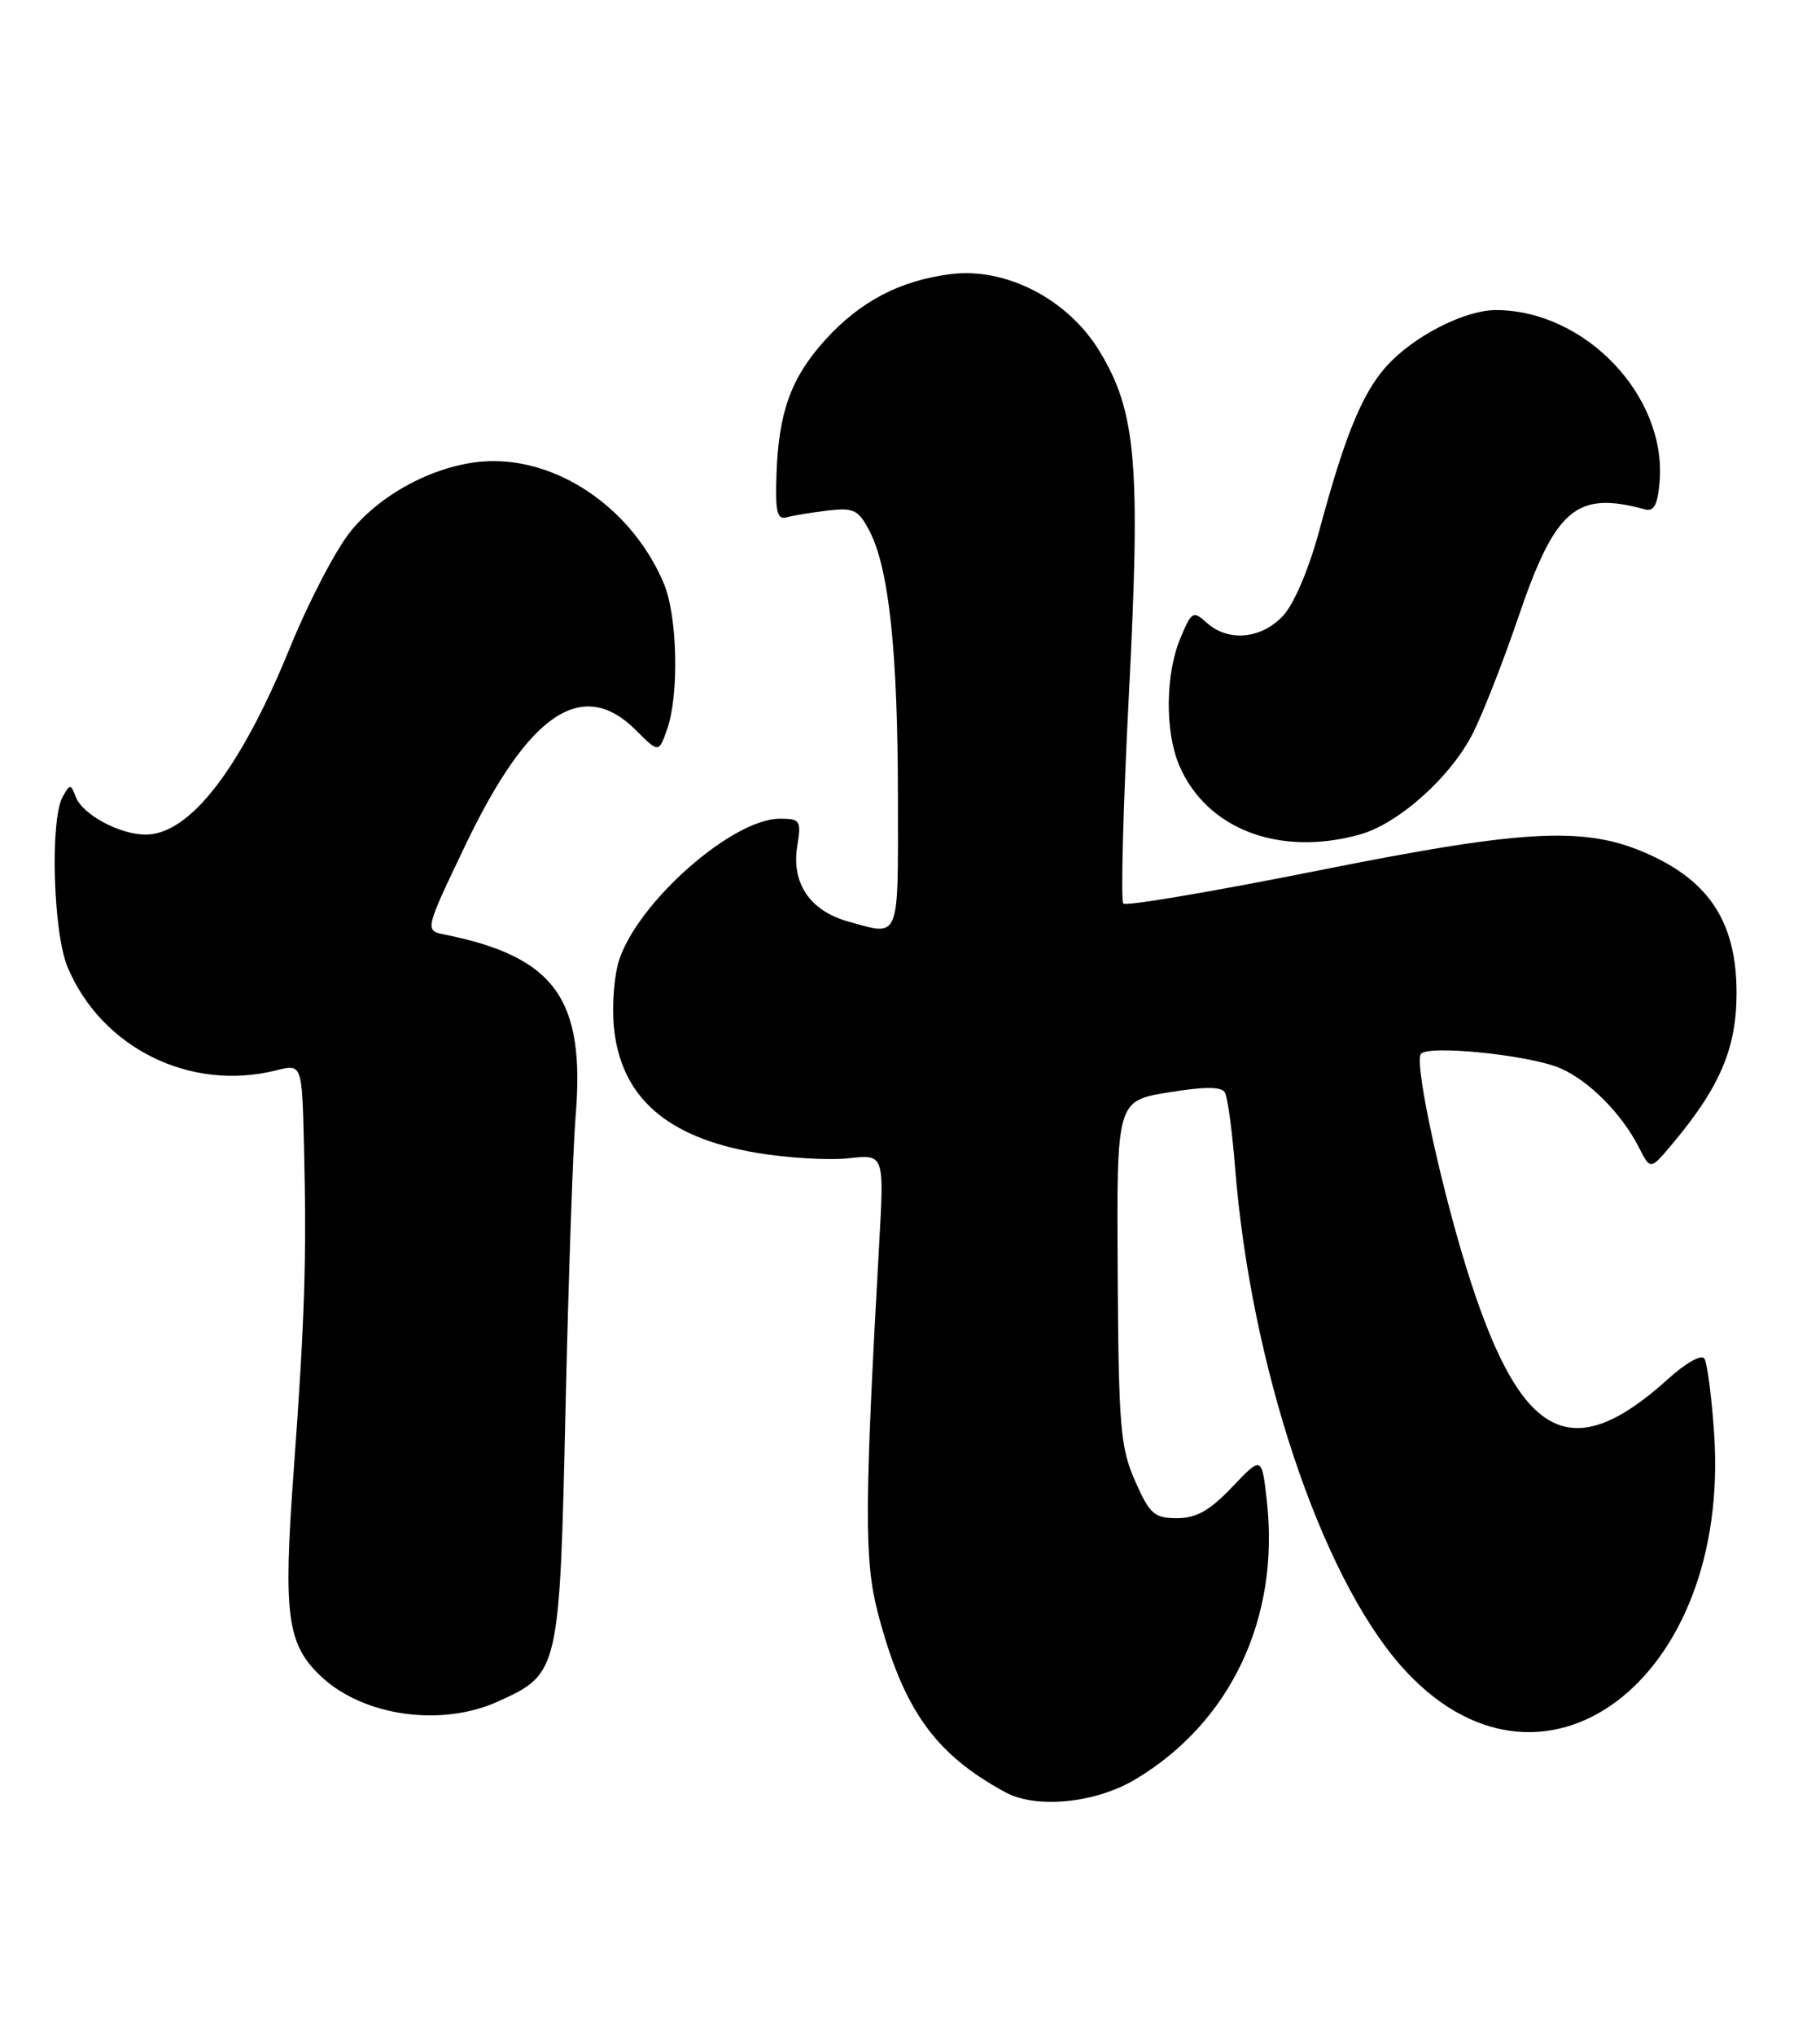 <?xml version="1.0" encoding="UTF-8" standalone="no"?>
<!DOCTYPE svg PUBLIC "-//W3C//DTD SVG 1.1//EN" "http://www.w3.org/Graphics/SVG/1.1/DTD/svg11.dtd" >
<svg xmlns="http://www.w3.org/2000/svg" xmlns:xlink="http://www.w3.org/1999/xlink" version="1.1" viewBox="0 0 229 256">
 <g >
 <path fill="currentColor"
d=" M 142.82 223.88 C 154.85 216.71 161.05 203.59 159.40 188.83 C 158.76 183.17 158.76 183.17 155.04 187.08 C 152.21 190.05 150.53 191.00 148.10 191.00 C 145.24 191.00 144.66 190.49 142.83 186.34 C 140.97 182.15 140.75 179.55 140.63 160.09 C 140.50 138.50 140.50 138.50 147.00 137.44 C 151.58 136.69 153.68 136.69 154.12 137.44 C 154.46 138.02 155.04 142.27 155.40 146.87 C 157.38 171.74 166.13 198.03 176.26 209.56 C 193.76 229.45 217.87 211.52 215.67 180.23 C 215.36 175.68 214.81 171.50 214.46 170.94 C 214.10 170.35 212.16 171.43 209.87 173.50 C 197.86 184.35 191.56 181.24 185.06 161.26 C 181.58 150.57 177.94 134.01 178.76 132.62 C 179.47 131.41 192.40 132.71 196.31 134.39 C 199.90 135.93 204.05 140.10 206.21 144.35 C 207.66 147.20 207.66 147.20 210.34 144.01 C 216.40 136.81 218.50 131.90 218.50 124.93 C 218.50 116.51 215.42 111.36 208.32 107.89 C 200.02 103.85 192.87 104.12 165.72 109.55 C 152.65 112.16 141.69 114.02 141.34 113.68 C 141.00 113.33 141.32 101.51 142.04 87.41 C 143.54 58.31 142.98 51.78 138.31 44.13 C 134.35 37.63 126.54 33.60 119.60 34.49 C 113.21 35.30 108.20 37.93 103.80 42.80 C 99.54 47.52 97.97 51.84 97.70 59.66 C 97.54 64.43 97.77 65.42 99.00 65.08 C 99.83 64.85 102.15 64.47 104.17 64.23 C 107.45 63.85 108.02 64.14 109.42 66.84 C 111.85 71.54 112.96 81.94 112.98 100.25 C 113.00 118.56 113.31 117.77 106.74 115.94 C 101.93 114.61 99.56 111.12 100.31 106.48 C 100.84 103.22 100.70 103.00 98.13 103.00 C 92.18 103.00 80.34 113.40 77.91 120.76 C 77.28 122.67 76.98 126.46 77.24 129.19 C 78.09 138.01 83.87 143.12 95.16 145.03 C 99.08 145.69 104.30 146.00 106.77 145.72 C 111.25 145.22 111.25 145.22 110.63 156.36 C 108.76 189.68 108.74 196.35 110.46 202.93 C 113.65 215.09 117.62 220.67 126.51 225.49 C 130.38 227.59 137.83 226.86 142.82 223.88 Z  M 62.67 214.06 C 70.37 210.57 70.41 210.39 71.16 177.05 C 71.53 160.80 72.10 144.35 72.42 140.50 C 73.67 125.70 69.85 120.38 55.96 117.58 C 53.42 117.07 53.42 117.07 58.61 106.22 C 66.54 89.68 73.30 85.15 80.02 91.87 C 82.89 94.74 82.89 94.74 83.95 91.72 C 85.46 87.39 85.24 77.52 83.55 73.47 C 79.75 64.37 70.88 57.99 62.05 58.01 C 55.71 58.02 48.13 61.79 44.03 66.96 C 42.18 69.29 38.80 75.80 36.51 81.42 C 30.28 96.72 23.89 105.00 18.32 105.00 C 15.07 105.00 10.40 102.49 9.55 100.29 C 8.90 98.60 8.81 98.60 7.89 100.24 C 6.28 103.10 6.68 117.30 8.49 121.64 C 12.75 131.84 23.93 137.38 34.75 134.66 C 38.00 133.84 38.00 133.84 38.25 144.17 C 38.59 158.35 38.36 165.80 36.95 185.08 C 35.62 203.28 36.10 206.87 40.43 210.94 C 45.74 215.92 55.55 217.30 62.67 214.06 Z  M 171.07 105.00 C 176.01 103.63 182.63 97.67 185.38 92.14 C 186.65 89.59 189.19 83.09 191.02 77.71 C 195.70 63.96 198.33 61.72 207.00 64.09 C 208.11 64.39 208.58 63.49 208.82 60.58 C 209.70 49.78 199.44 39.03 188.22 39.01 C 184.64 39.00 178.81 41.80 175.25 45.25 C 171.72 48.66 169.45 53.93 166.01 66.71 C 164.71 71.54 162.83 75.97 161.45 77.46 C 158.72 80.40 154.53 80.79 151.84 78.35 C 150.12 76.80 149.93 76.91 148.51 80.32 C 146.63 84.82 146.57 92.05 148.37 96.28 C 151.79 104.30 160.93 107.81 171.07 105.00 Z "/>
</g>
</svg>